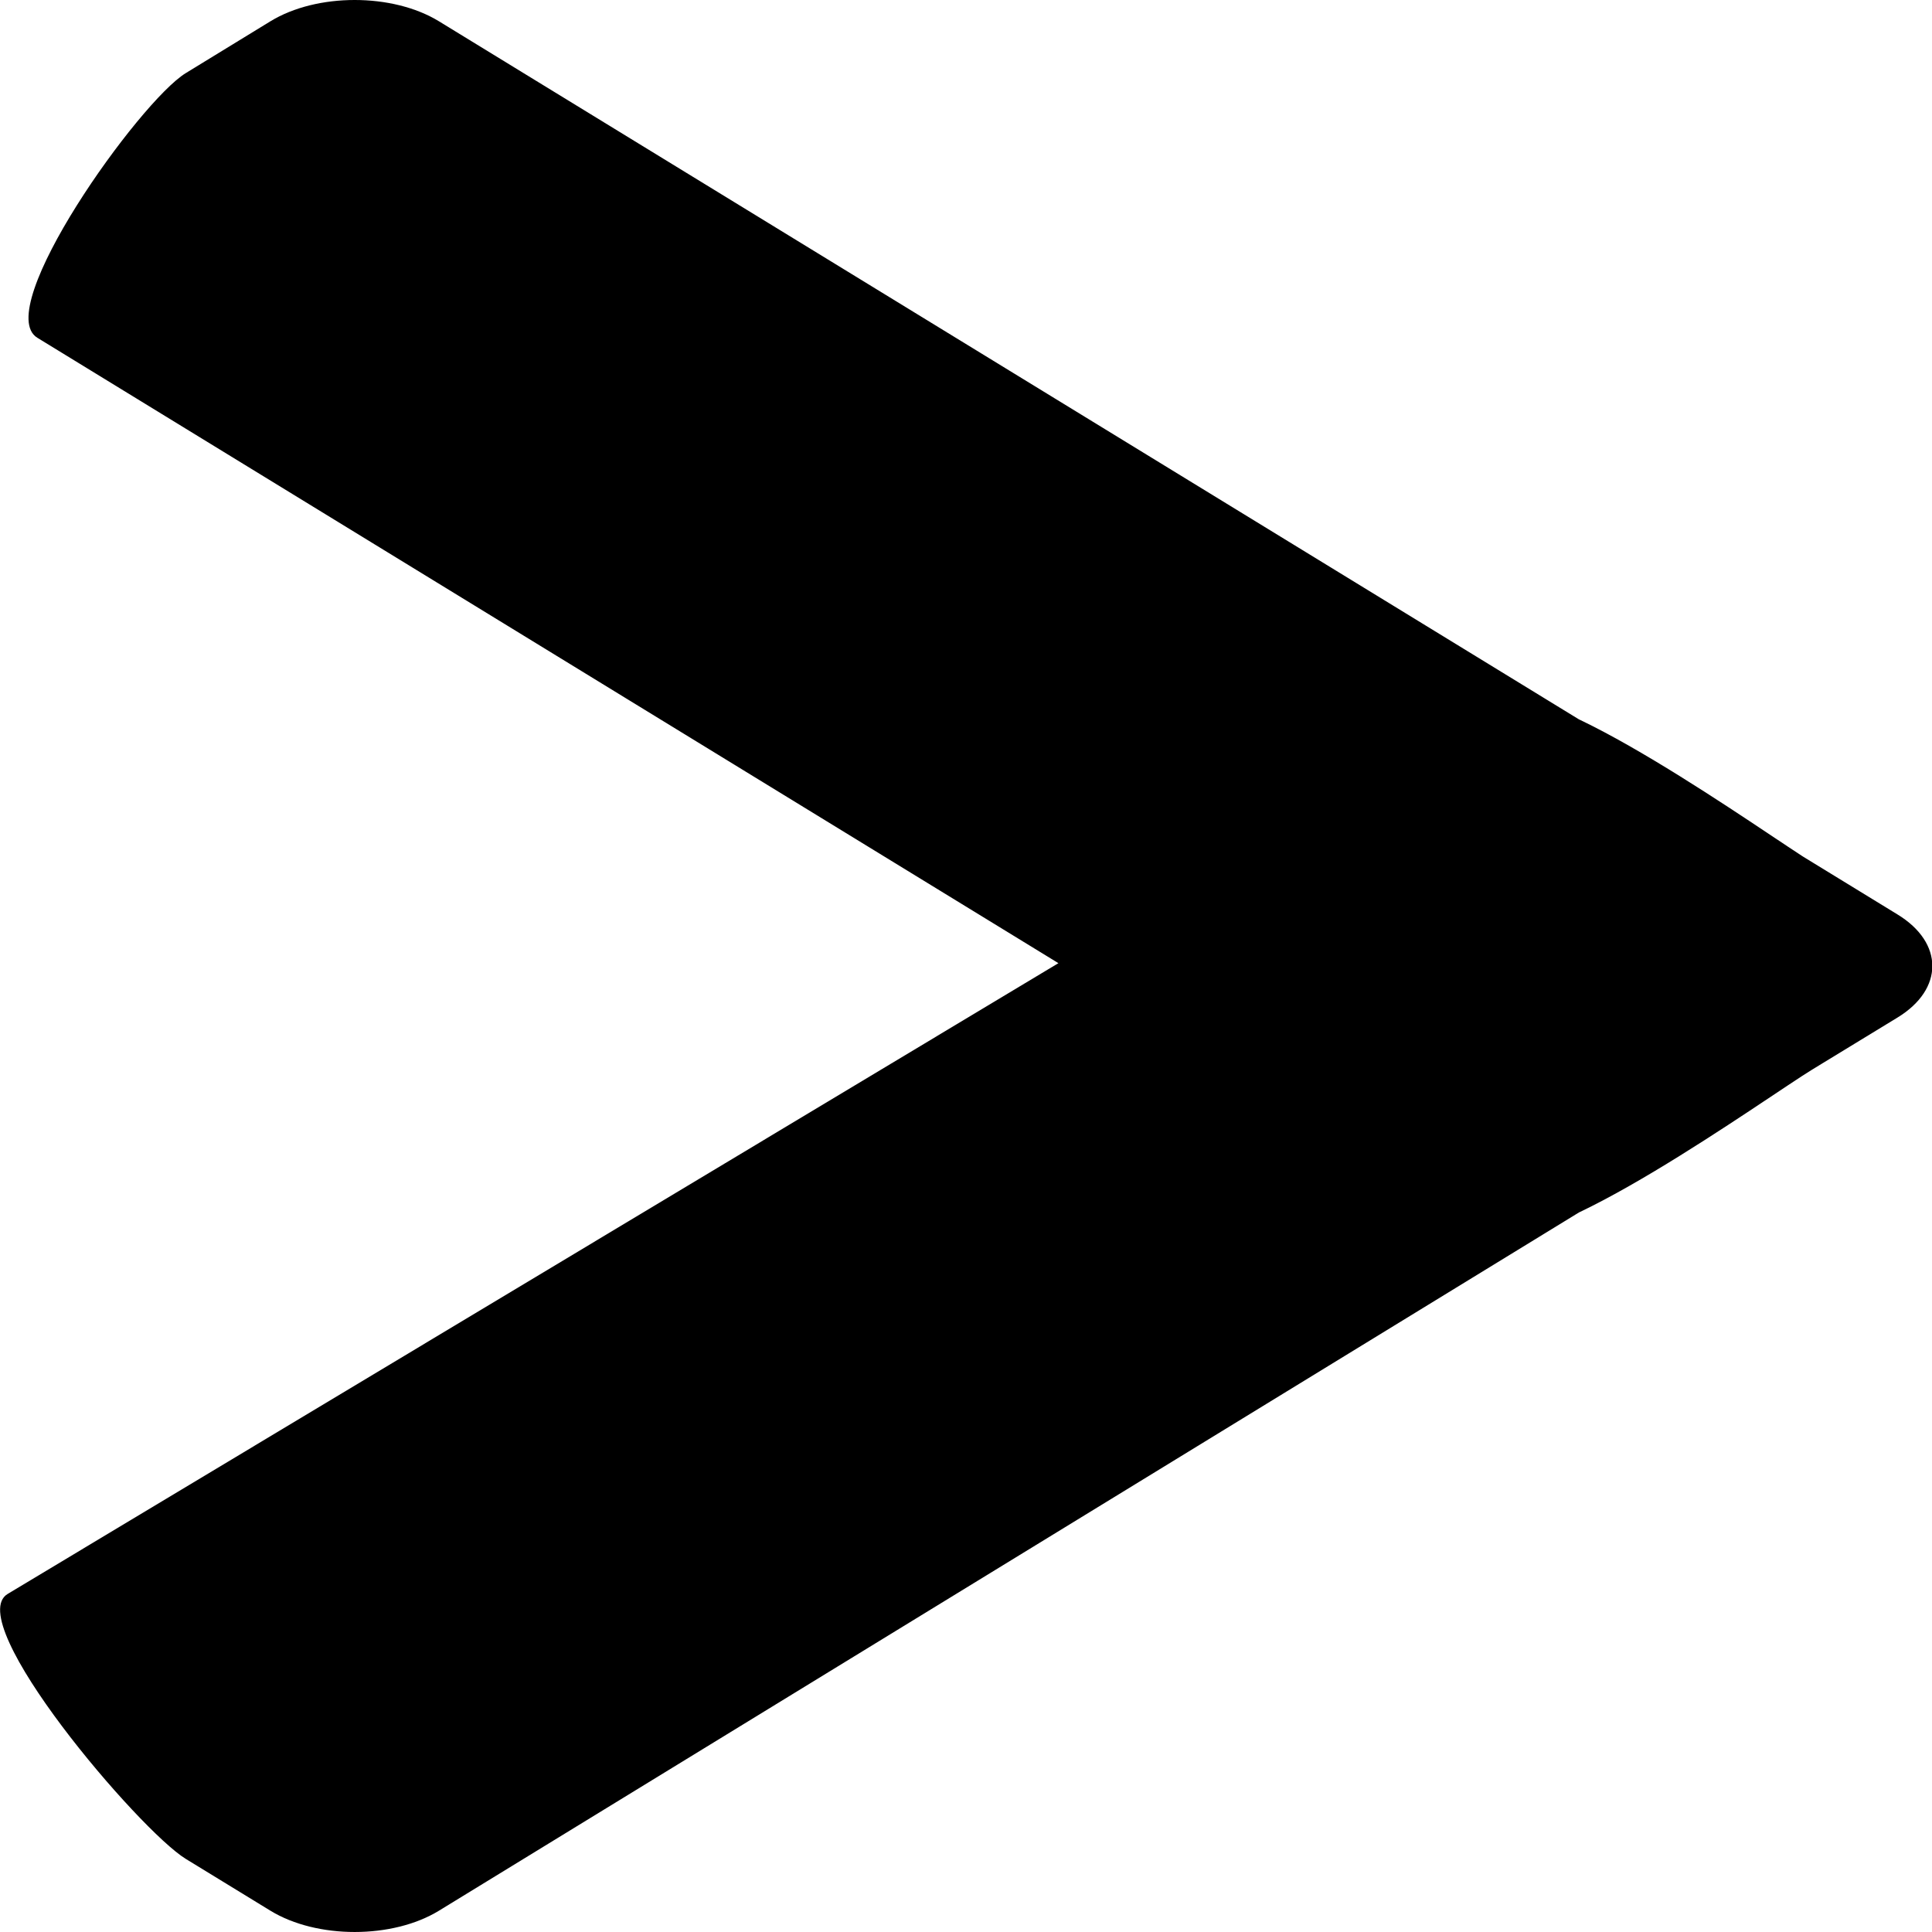 <?xml version="1.0" encoding="UTF-8" standalone="no"?>
<svg
   xmlns:dc="http://purl.org/dc/elements/1.1/"
   xmlns:cc="http://creativecommons.org/ns#"
   xmlns:rdf="http://www.w3.org/1999/02/22-rdf-syntax-ns#"
   xmlns:svg="http://www.w3.org/2000/svg"
   xmlns="http://www.w3.org/2000/svg"
   xmlns:sodipodi="http://sodipodi.sourceforge.net/DTD/sodipodi-0.dtd"
   xmlns:inkscape="http://www.inkscape.org/namespaces/inkscape"
   width="6mm"
   height="6mm"
   viewBox="0 0 6 6"
   version="1.1"
   id="svg2492"
   inkscape:version="1.0.1 (3bc2e813f5, 2020-09-07)"
   sodipodi:docname="arrow-single-route-direction.svg">
  <defs
     id="defs2486" />
  <sodipodi:namedview
     id="base"
     pagecolor="#ffffff"
     bordercolor="#666666"
     borderopacity="1.0"
     inkscape:pageopacity="0.0"
     inkscape:pageshadow="2"
     inkscape:zoom="0.35"
     inkscape:cx="-291.51855"
     inkscape:cy="94.195735"
     inkscape:document-units="mm"
     inkscape:current-layer="layer1"
     inkscape:document-rotation="0"
     showgrid="false"
     inkscape:window-width="1267"
     inkscape:window-height="1041"
     inkscape:window-x="2102"
     inkscape:window-y="0"
     inkscape:window-maximized="0" />
  <g
     inkscape:label="Layer 1"
     inkscape:groupmode="layer"
     id="layer1"
     transform="translate(-182.964,-123.244)">
    <path
       id="path1283-7-4-8"
       style="stroke:none;stroke-width:0.77;stroke-miterlimit:4;stroke-dasharray:none;stroke-opacity:0.506"
       d="m 183.541,129.017 c -0.144,-0.088 -0.697,-0.737 -0.553,-0.823 l 4.621,-2.774 c 0.145,-0.087 0.84,0.415 0.984,0.503 l 0.263,0.161 c 0.144,0.088 0.144,0.232 0,0.32 l -4.529,2.774 c -0.144,0.088 -0.379,0.088 -0.523,0 z m 5.052,-2.452 c -0.144,0.088 -0.84,0.59 -0.984,0.502 l -4.529,-2.774 c -0.144,-0.088 0.317,-0.734 0.461,-0.822 l 0.263,-0.161 c 0.144,-0.088 0.379,-0.088 0.523,0 l 4.53,2.774 c 0.144,0.088 0.144,0.232 0,0.32 z"
       sodipodi:nodetypes="cssccccscsccccccss" />
  </g>
</svg>
